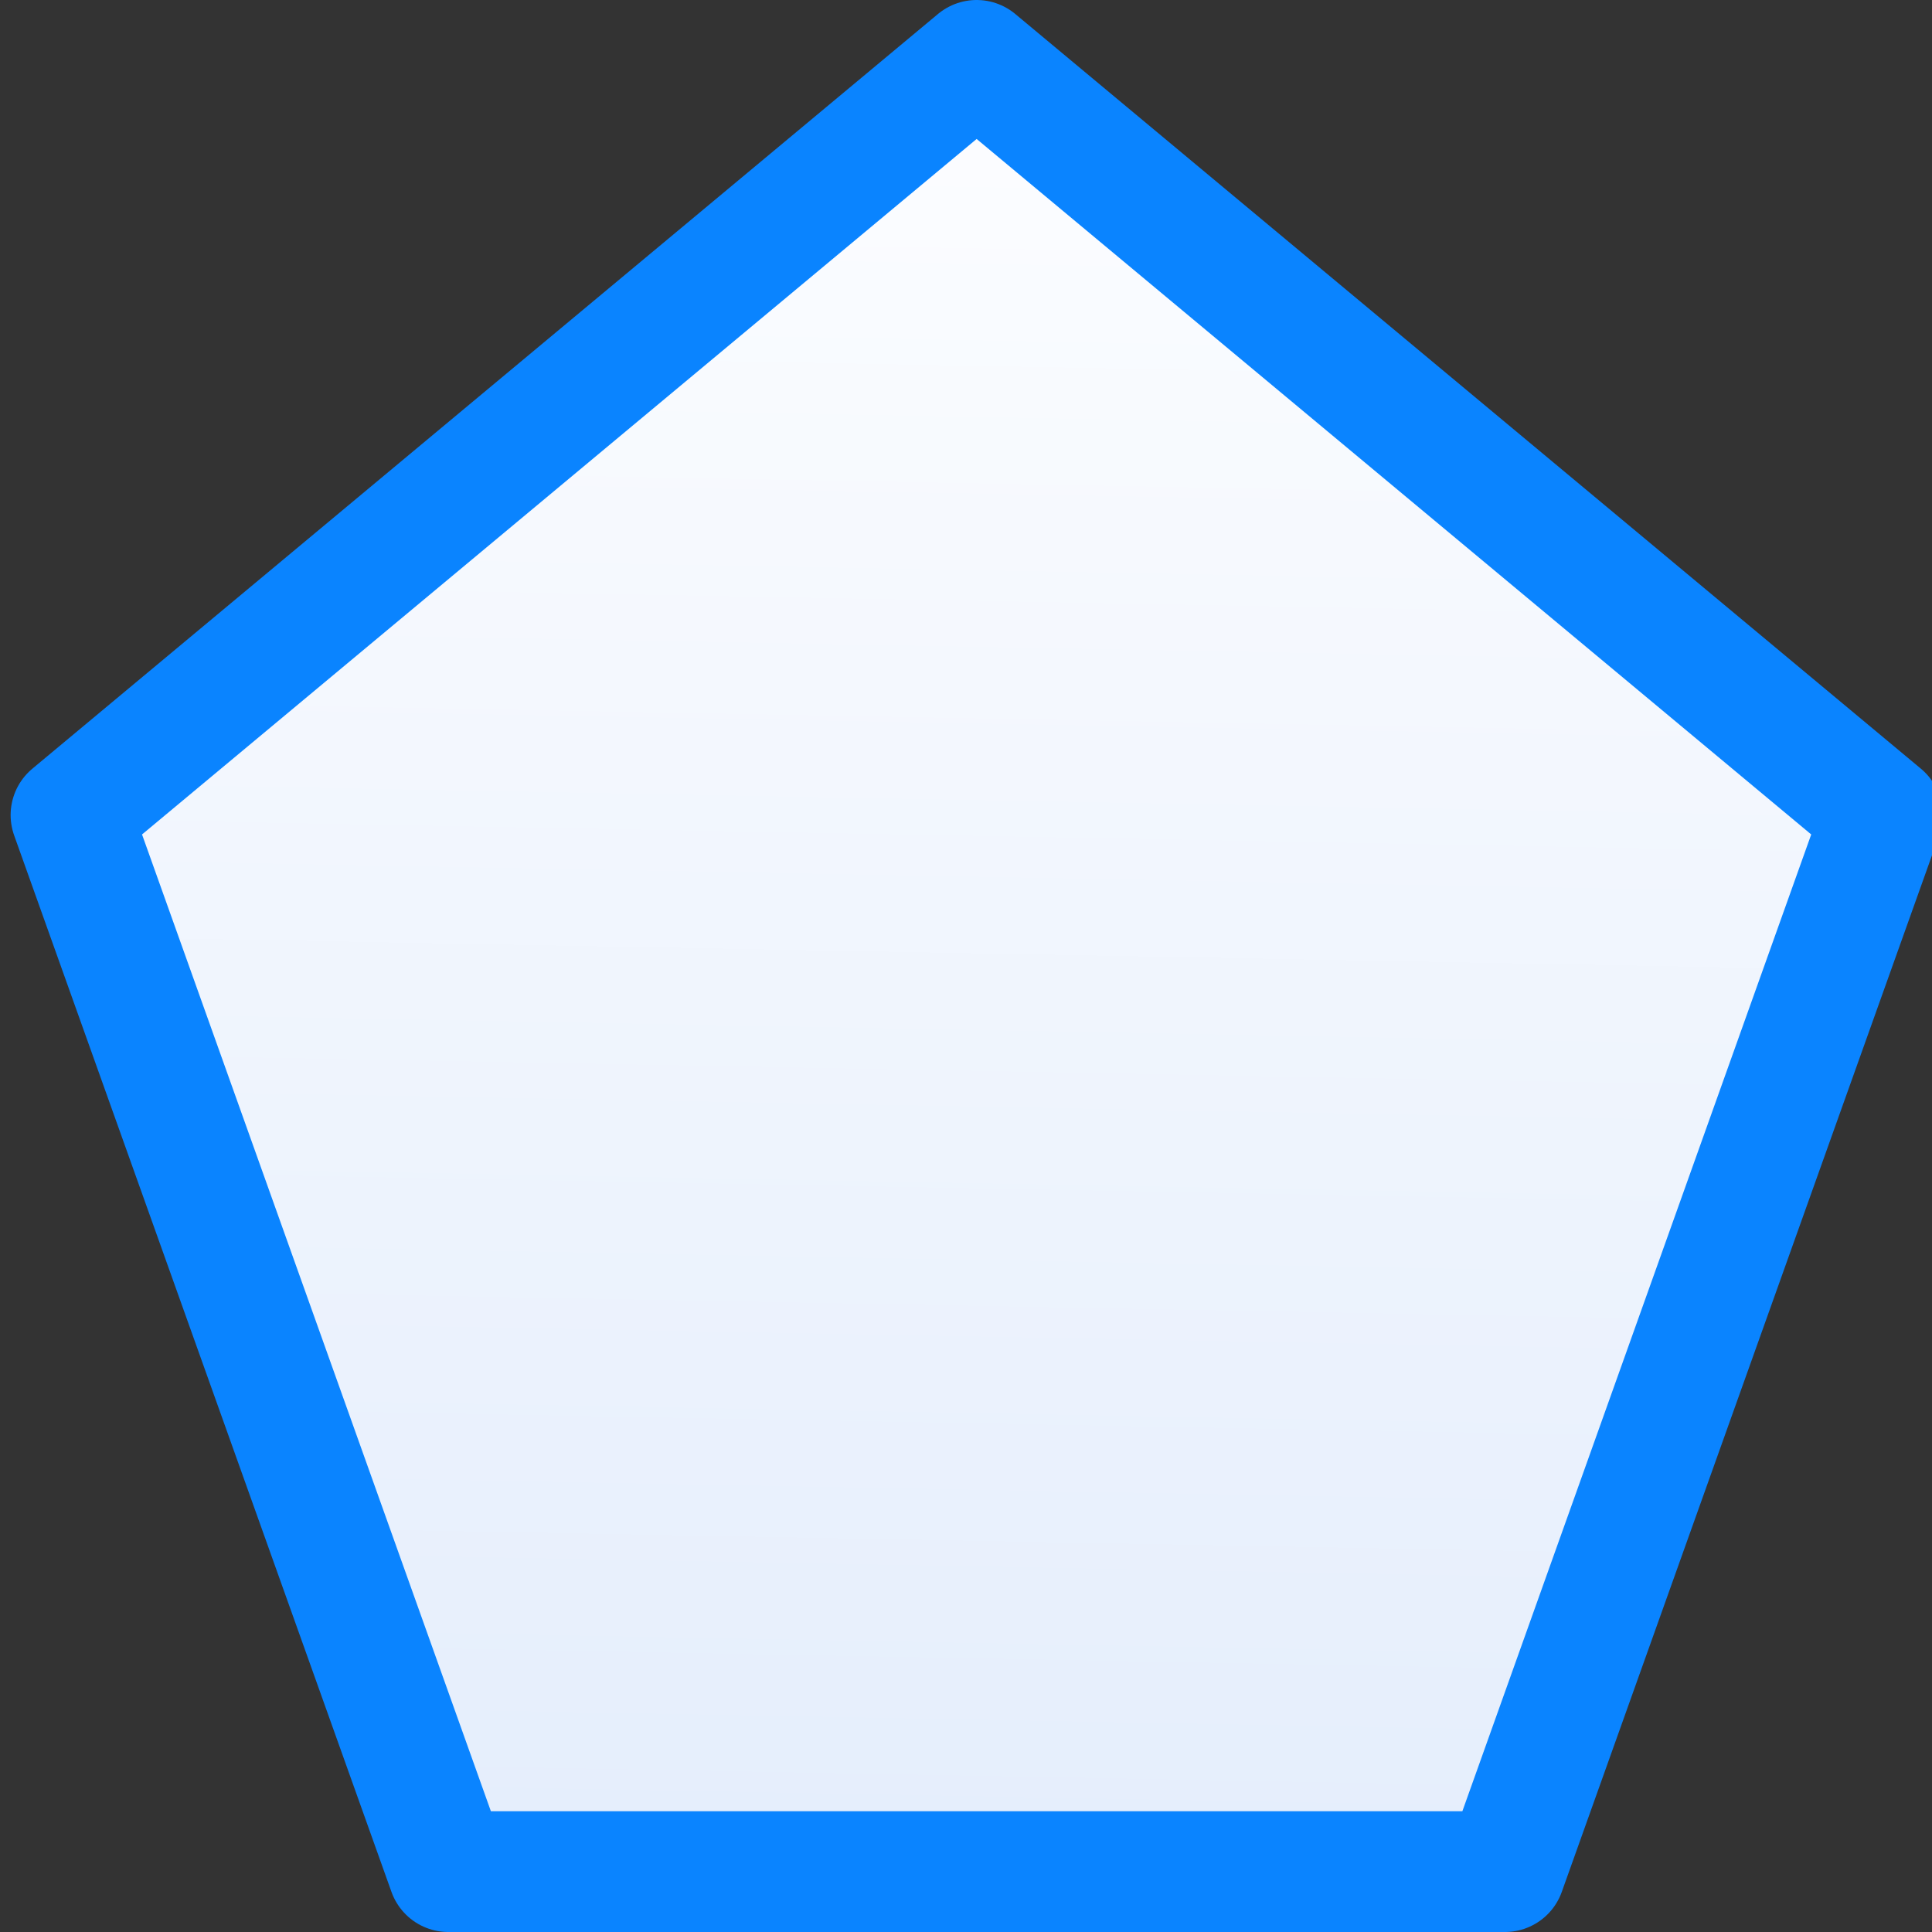 <svg viewBox="0 0 16 16" xmlns="http://www.w3.org/2000/svg" xmlns:xlink="http://www.w3.org/1999/xlink"><rect x="0" y="0" width="16" height="16" fill="#333333" stroke="none"/><linearGradient id="a" gradientUnits="userSpaceOnUse" x1="-17.403" x2="-17.132" y1="14.712" y2=".136"><stop offset="0" stop-color="#e5eefc"/><stop offset="1" stop-color="#fcfdff"/></linearGradient>




     /&amp;amp;gt;
 <path d="m8.088.5-7.5 6.25 3.125 8.75h8.75l3.125-8.75z" fill="url(#a)" stroke="#0a84ff" stroke-linejoin="round"/></svg>